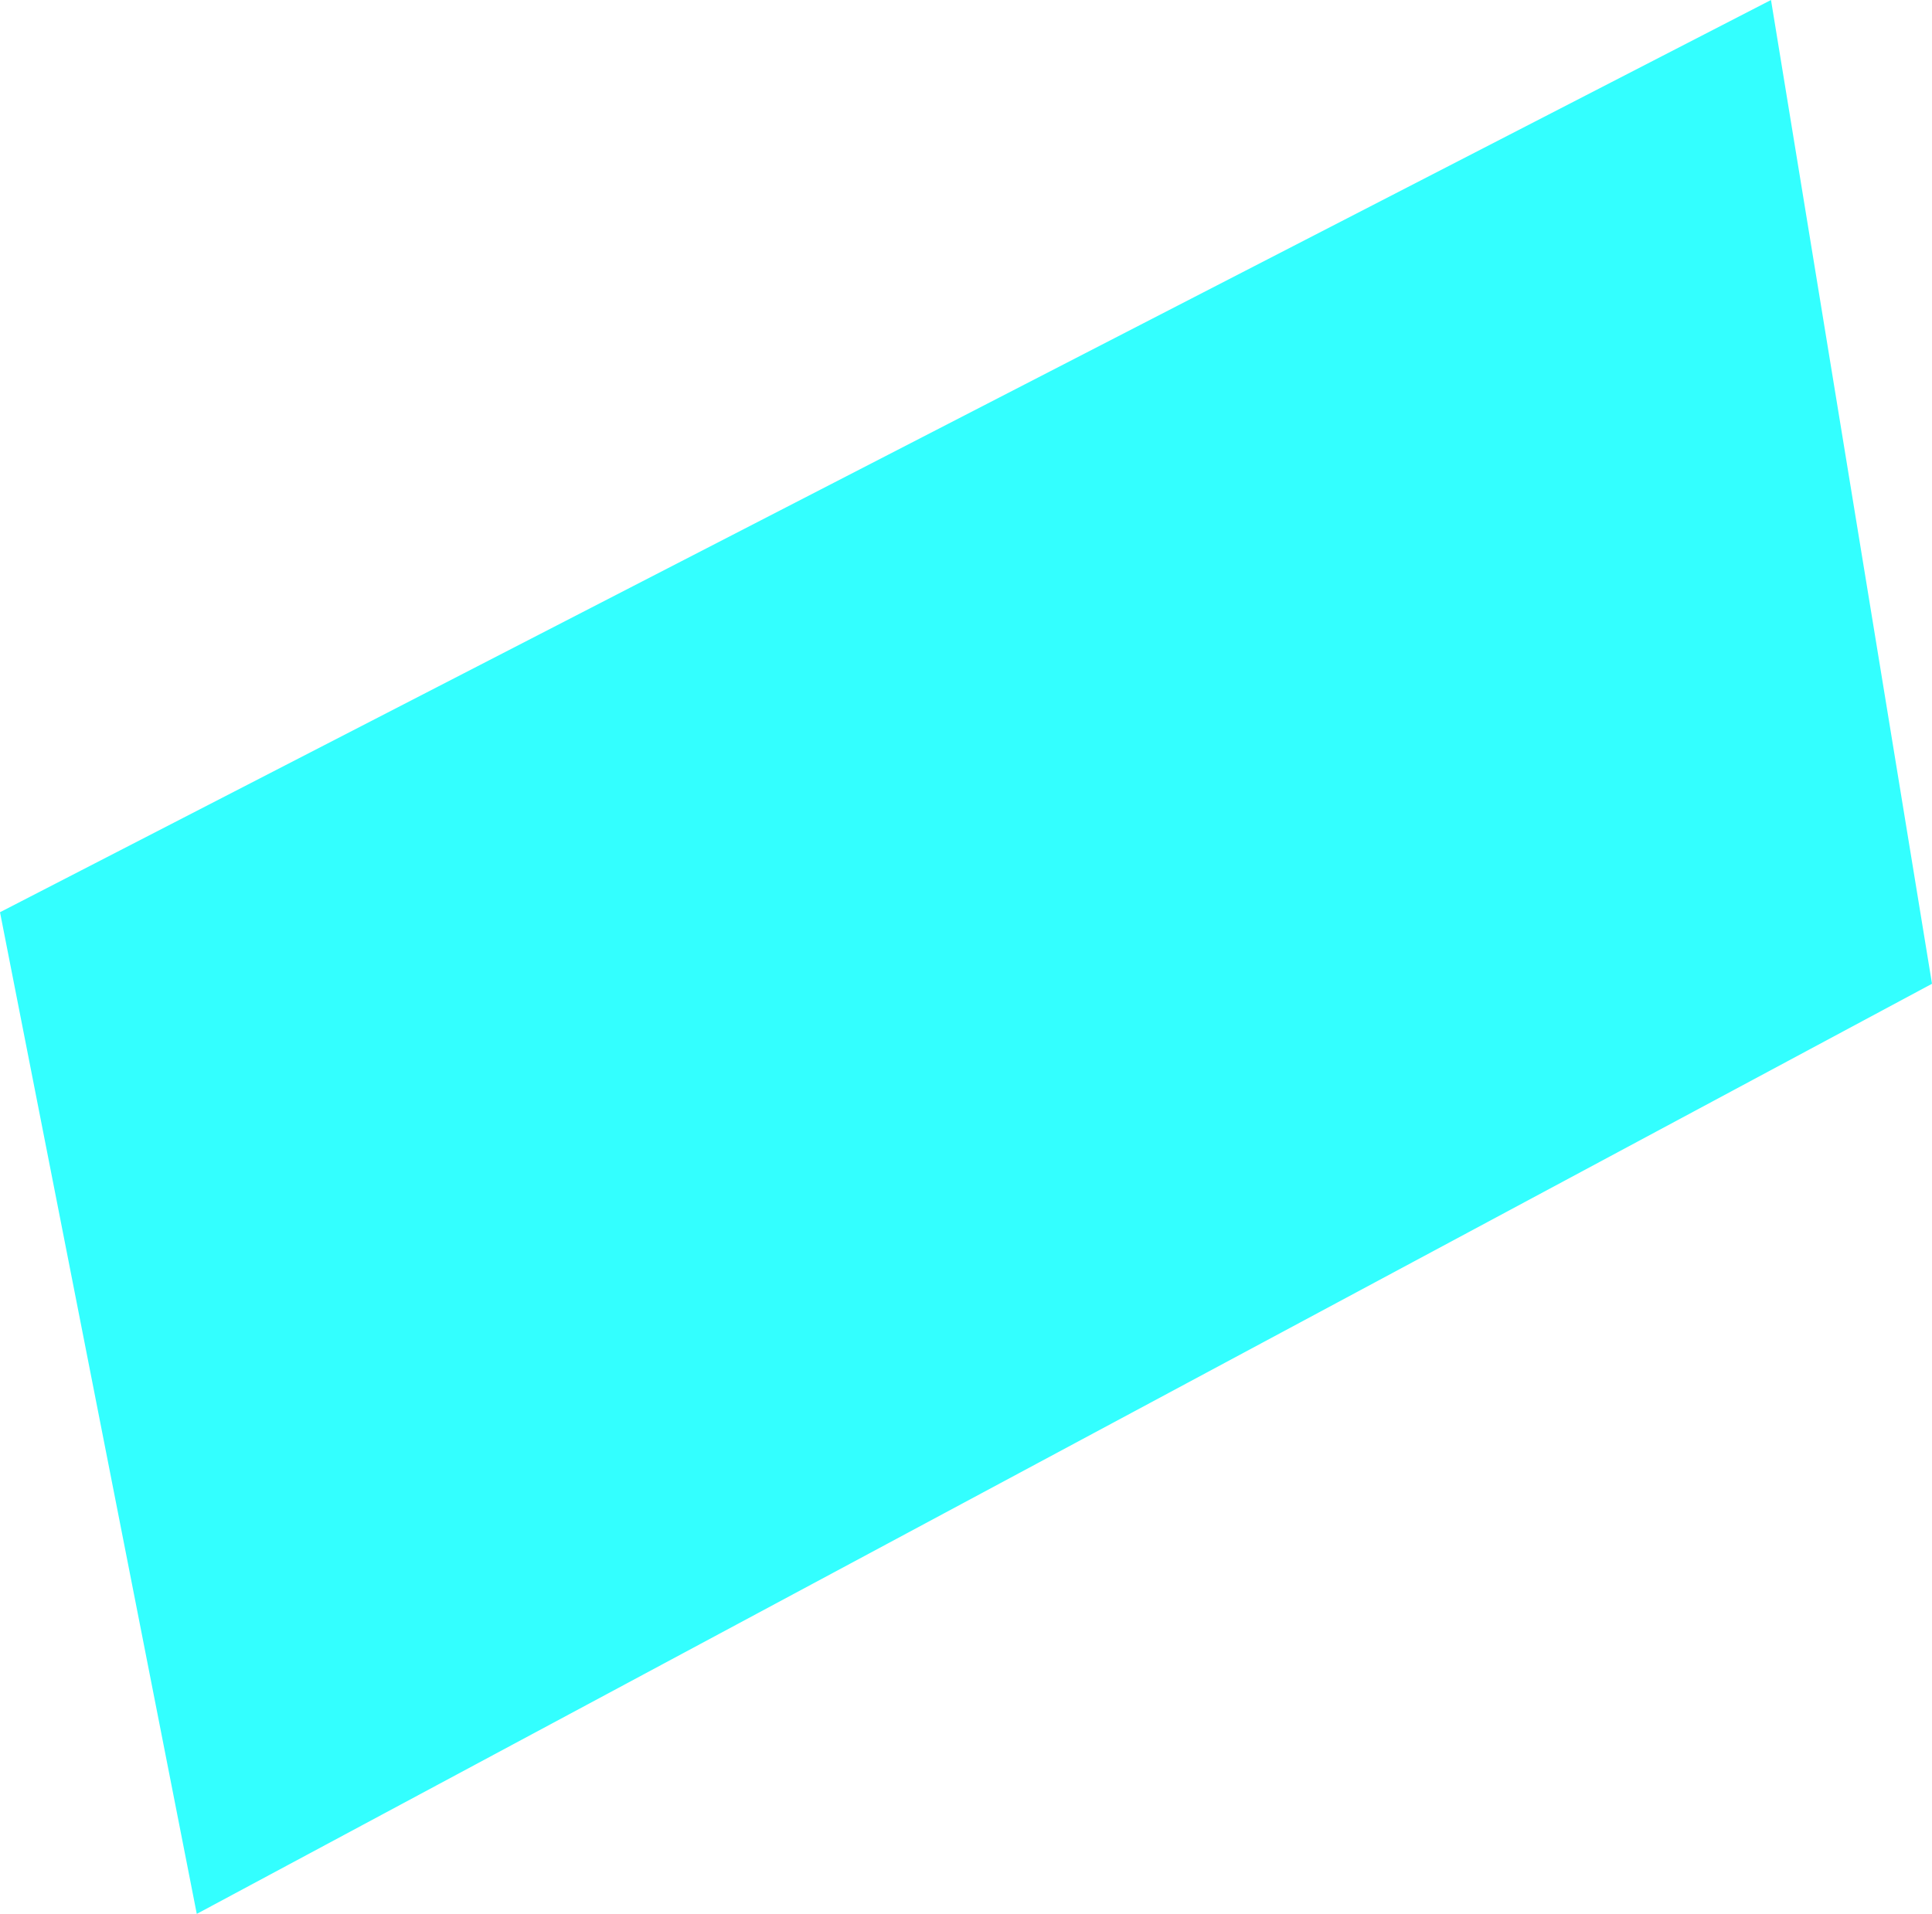 <?xml version="1.0" encoding="UTF-8" standalone="no"?>
<svg xmlns:xlink="http://www.w3.org/1999/xlink" height="107.0px" width="108.0px" xmlns="http://www.w3.org/2000/svg">
  <g transform="matrix(1.0, 0.0, 0.0, 1.0, 0.0, 0.0)">
    <path d="M99.0 0.0 L108.0 55.0 11.0 107.0 0.0 51.0 99.0 0.0" fill="#33ffff" fill-rule="evenodd" stroke="none"/>
  </g>
</svg>
